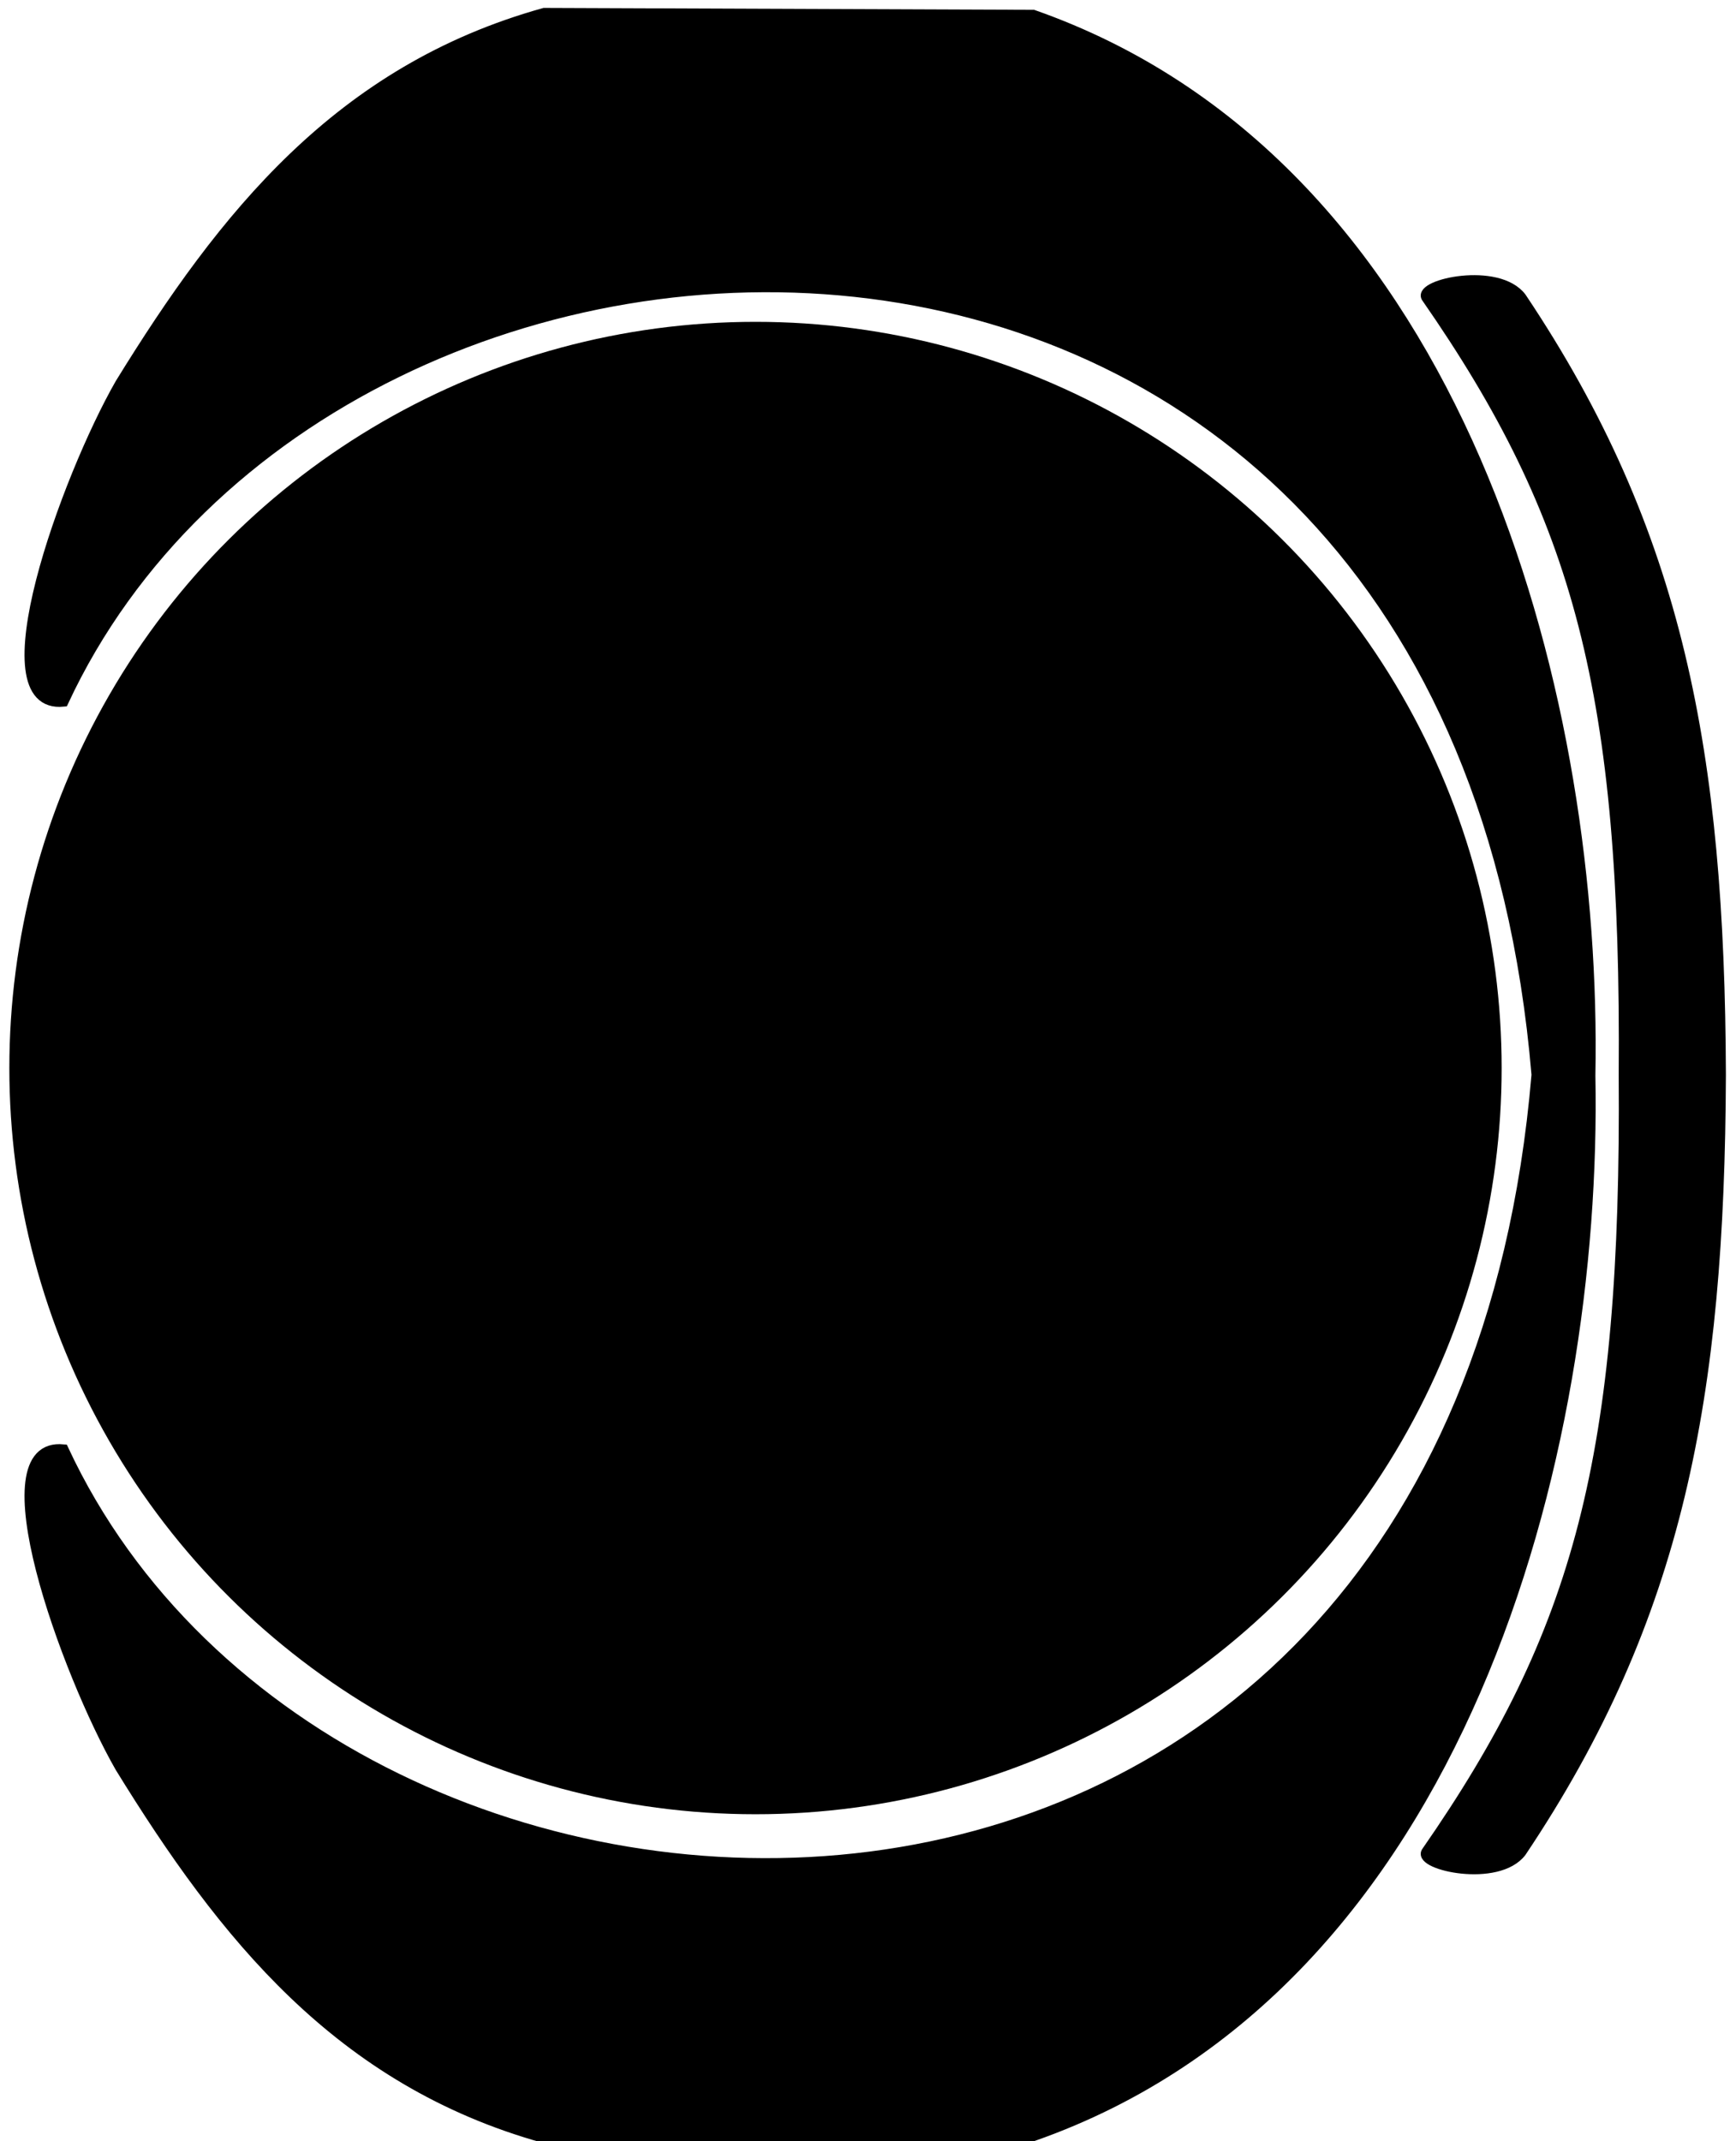 <?xml version="1.0" encoding="UTF-8" standalone="no"?>
<!-- Created with Inkscape (http://www.inkscape.org/) -->

<svg
   width="210mm"
   height="259mm"
   viewBox="0 0 210 259"
   version="1.1"
   id="svg5"
   inkscape:version="1.1.2 (b8e25be833, 2022-02-05)"
   sodipodi:docname="person in restaurant.svg"
   xmlns:inkscape="http://www.inkscape.org/namespaces/inkscape"
   xmlns:sodipodi="http://sodipodi.sourceforge.net/DTD/sodipodi-0.dtd"
   xmlns="http://www.w3.org/2000/svg"
   xmlns:svg="http://www.w3.org/2000/svg">
  <sodipodi:namedview
     id="namedview7"
     pagecolor="#ffffff"
     bordercolor="#666666"
     borderopacity="1.0"
     inkscape:pageshadow="2"
     inkscape:pageopacity="0.0"
     inkscape:pagecheckerboard="0"
     inkscape:document-units="mm"
     showgrid="false"
     showguides="true"
     inkscape:guide-bbox="true"
     inkscape:zoom="2"
     inkscape:cx="690.75"
     inkscape:cy="450.5"
     inkscape:window-width="1366"
     inkscape:window-height="697"
     inkscape:window-x="-8"
     inkscape:window-y="-8"
     inkscape:window-maximized="1"
     inkscape:current-layer="g9707"
     height="296mm">
    <sodipodi:guide
       position="-122.73,204.952"
       orientation="1,0"
       id="guide8977" />
  </sodipodi:namedview>
  <defs
     id="defs2" />
  <g
     inkscape:label="Capa 1"
     inkscape:groupmode="layer"
     id="layer1">
    <g
       id="g9707"
       transform="translate(15.715,31.431)">
      <g
         id="g9715"
         transform="matrix(0,4.513,-4.513,0,202.929,-37.908)">
        <circle
           style="fill:#000000;fill-opacity:1;stroke:#000000;stroke-width:0.966;stroke-miterlimit:0"
           id="path846"
           cx="30.061"
           cy="28.197"
           r="19.517" />
        <g
           id="g5605"
           transform="translate(-63.661,-63.385)"
           style="fill:#000000;fill-opacity:1;stroke:#000000;stroke-opacity:1">
          <g
             id="g7163"
             style="fill:#000000;fill-opacity:1;stroke:#000000;stroke-opacity:1">
            <path
               id="path1257"
               style="fill:#000000;fill-opacity:1;stroke:#000000;stroke-width:1px;stroke-linecap:butt;stroke-linejoin:miter;stroke-opacity:1"
               d="m 432.879,300.848 c -37.788,0.177 -88.871,14.233 -103.668,56.383 l -0.193,49.471 c 5.786,20.742 20.516,32.453 37.516,42.916 9.512,5.434 32.994,13.975 32.156,5.703 -59.133,-27.549 -63.465,-140.441 37.729,-148.984 101.193,8.543 97.012,121.435 37.879,148.984 -0.838,8.272 22.644,-0.269 32.156,-5.703 17,-10.463 31.729,-22.174 37.516,-42.916 l -0.195,-49.471 c -15.274,-43.509 -69.211,-57.084 -107.279,-56.357 -6.4e-4,-2e-5 -0.001,1e-5 -0.002,0 -1.189,-0.023 -2.395,-0.031 -3.613,-0.025 z"
               transform="matrix(0.265,0,0,0.265,-21.749,-10.53)"
               sodipodi:nodetypes="scccccccccscs" />
          </g>
        </g>
        <g
           id="g8974"
           style="fill:#000000;fill-opacity:1"
           transform="translate(-85.411,-73.915)">
          <path
             id="path7447"
             style="fill:#000000;fill-opacity:1;stroke:#000000;stroke-width:1px;stroke-linecap:butt;stroke-linejoin:miter;stroke-opacity:1"
             d="m 436.418,287.674 c -32.479,0.12 -54.796,4.227 -78.621,20.184 -3.129,2.393 -1.363,10.385 0,9.633 22.245,-15.462 39.963,-20.256 78.621,-19.975 38.659,-0.281 56.376,4.512 78.621,19.975 1.363,0.752 3.129,-7.24 0,-9.633 -23.825,-15.957 -46.142,-20.063 -78.621,-20.184 z"
             transform="scale(0.265)" />
        </g>
      </g>
    </g>
  </g>
</svg>
